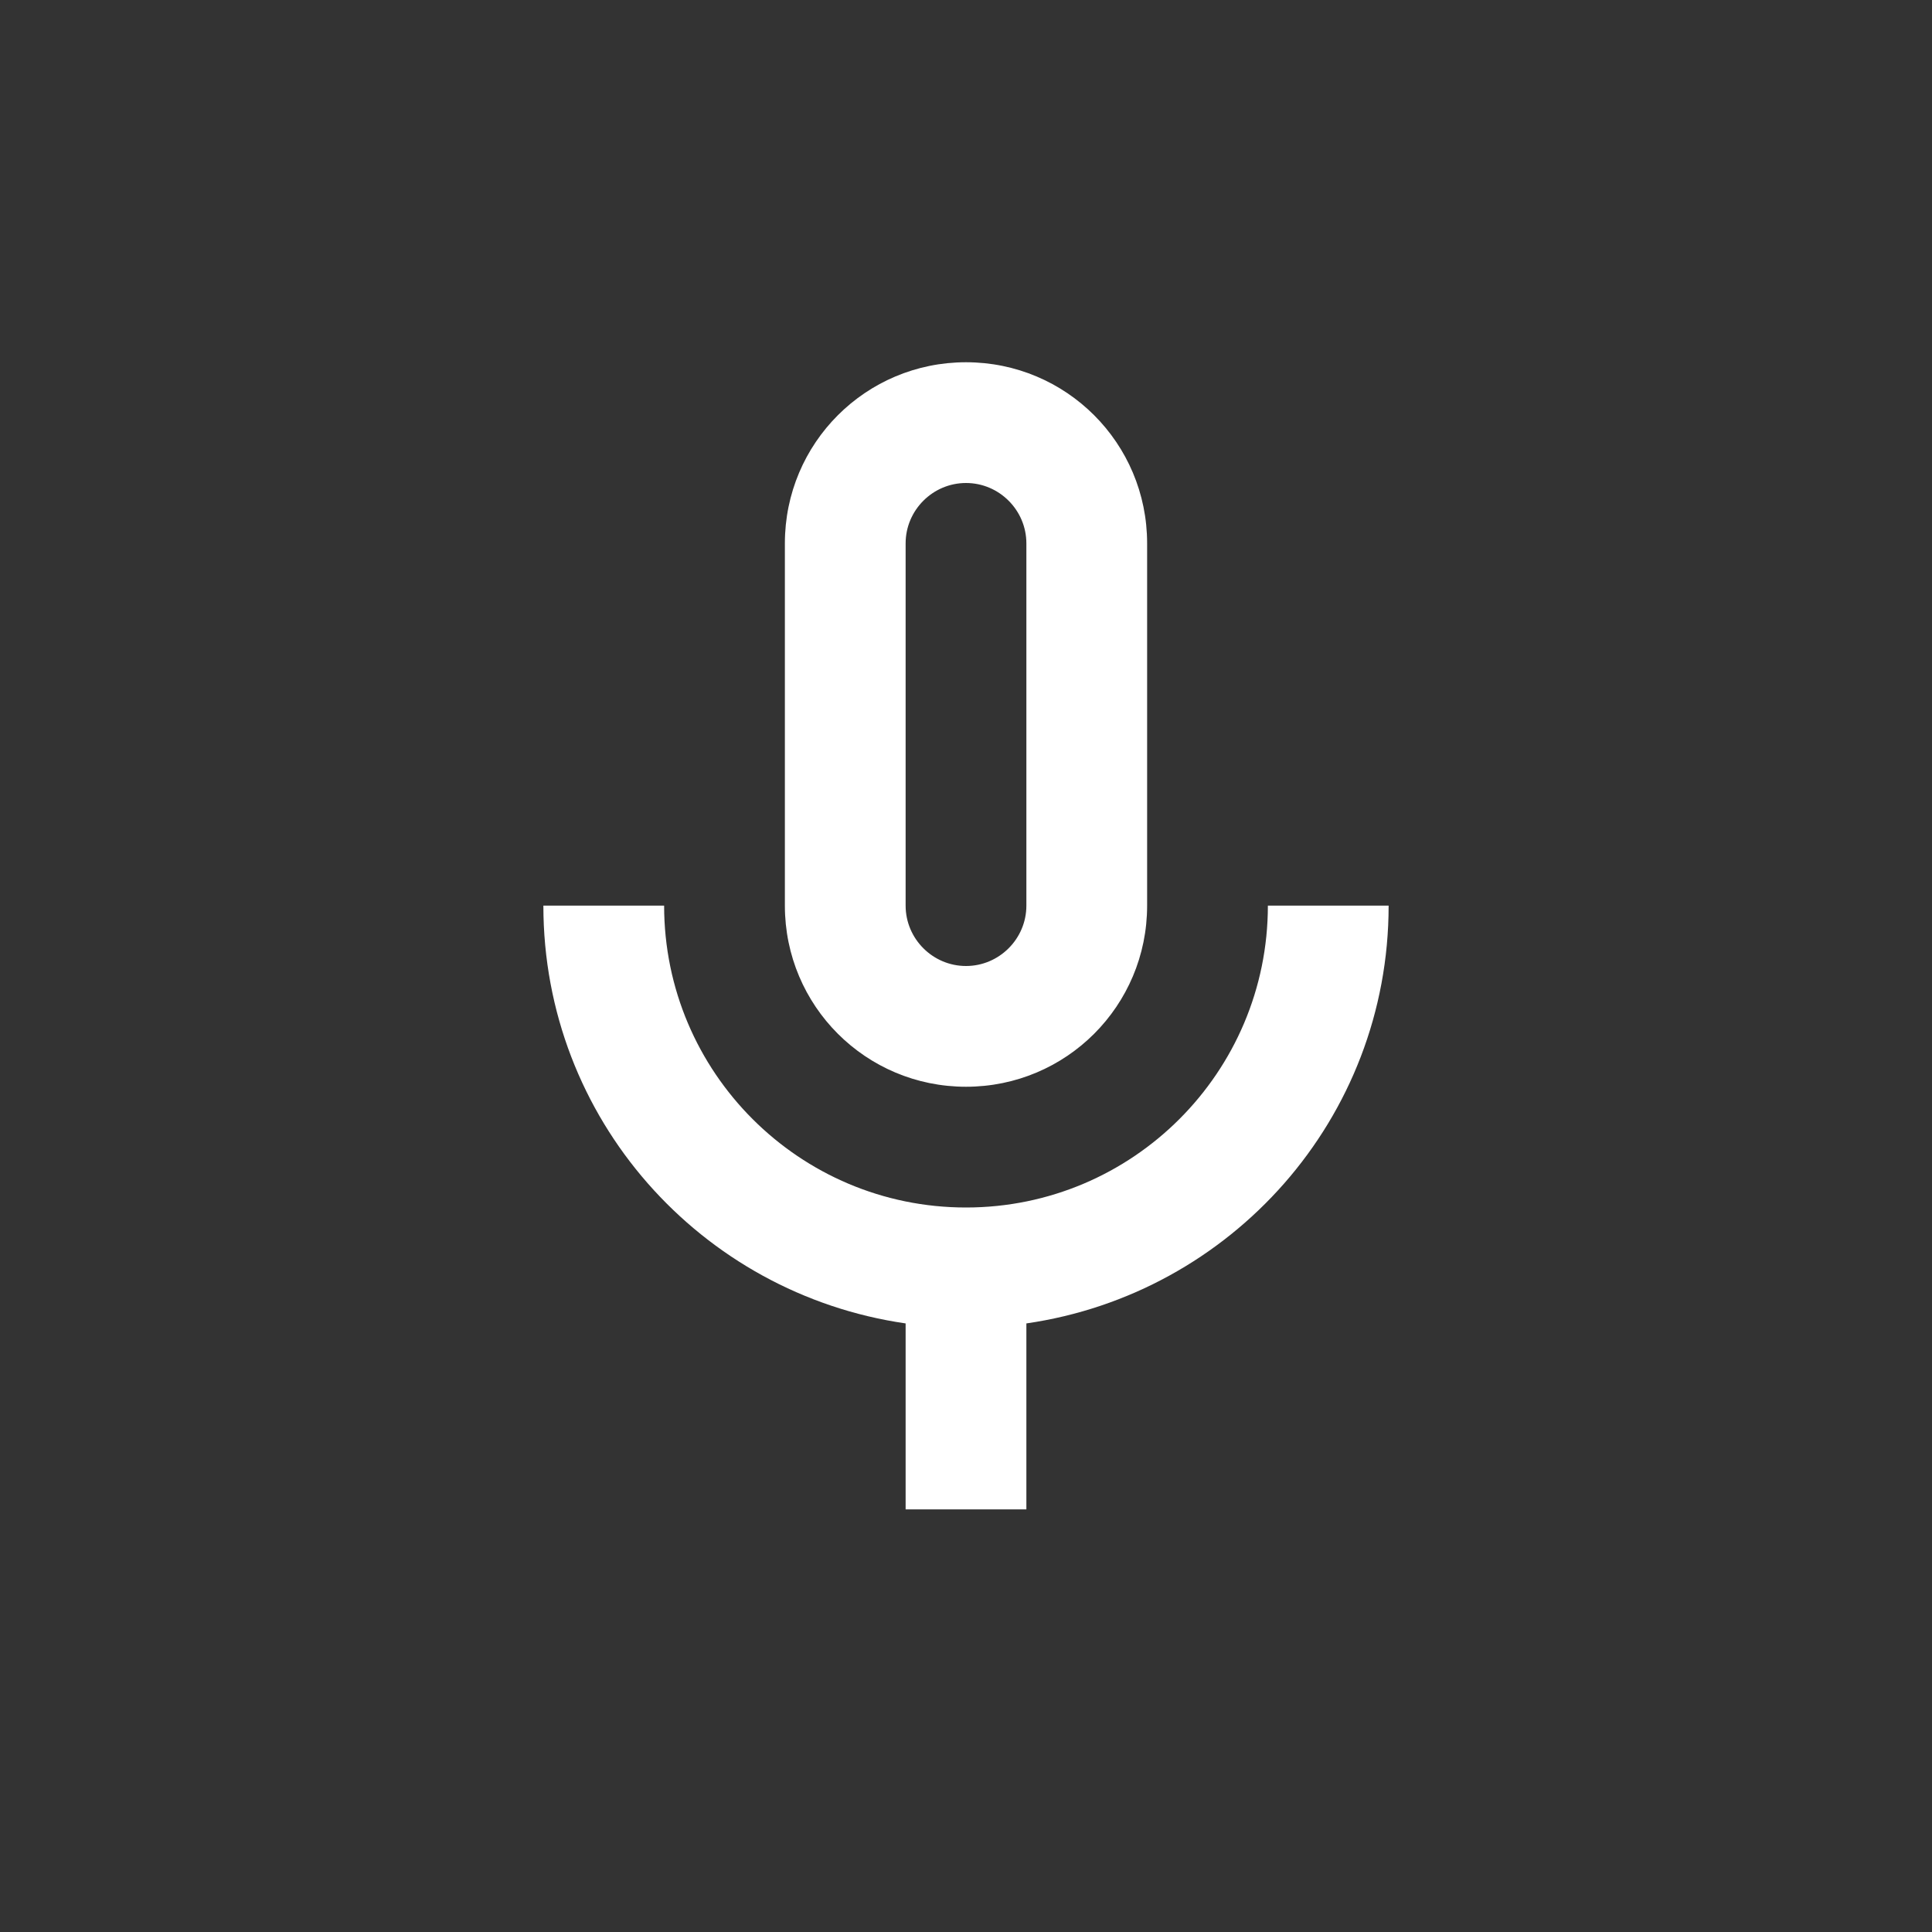 <svg width="32" height="32" xmlns="http://www.w3.org/2000/svg">
  <rect width="100%" height="100%" fill="#333333" stroke="none"/>
  <path d="M16 18c1.66 0 3-1.34 3-3V9c0-1.66-1.34-3-3-3s-3 1.34-3 3v6c0 1.66 1.34 3 3 3zm-1-9c0-.55.45-1 1-1s1 .45 1 1v6c0 .55-.45 1-1 1s-1-.45-1-1V9zm6 6c0 2.76-2.24 5-5 5s-5-2.24-5-5H9c0 3.53 2.61 6.43 6 6.92V25h2v-3.08c3.39-.49 6-3.39 6-6.92h-2z" fill="#FFFFFF"></path>
</svg>